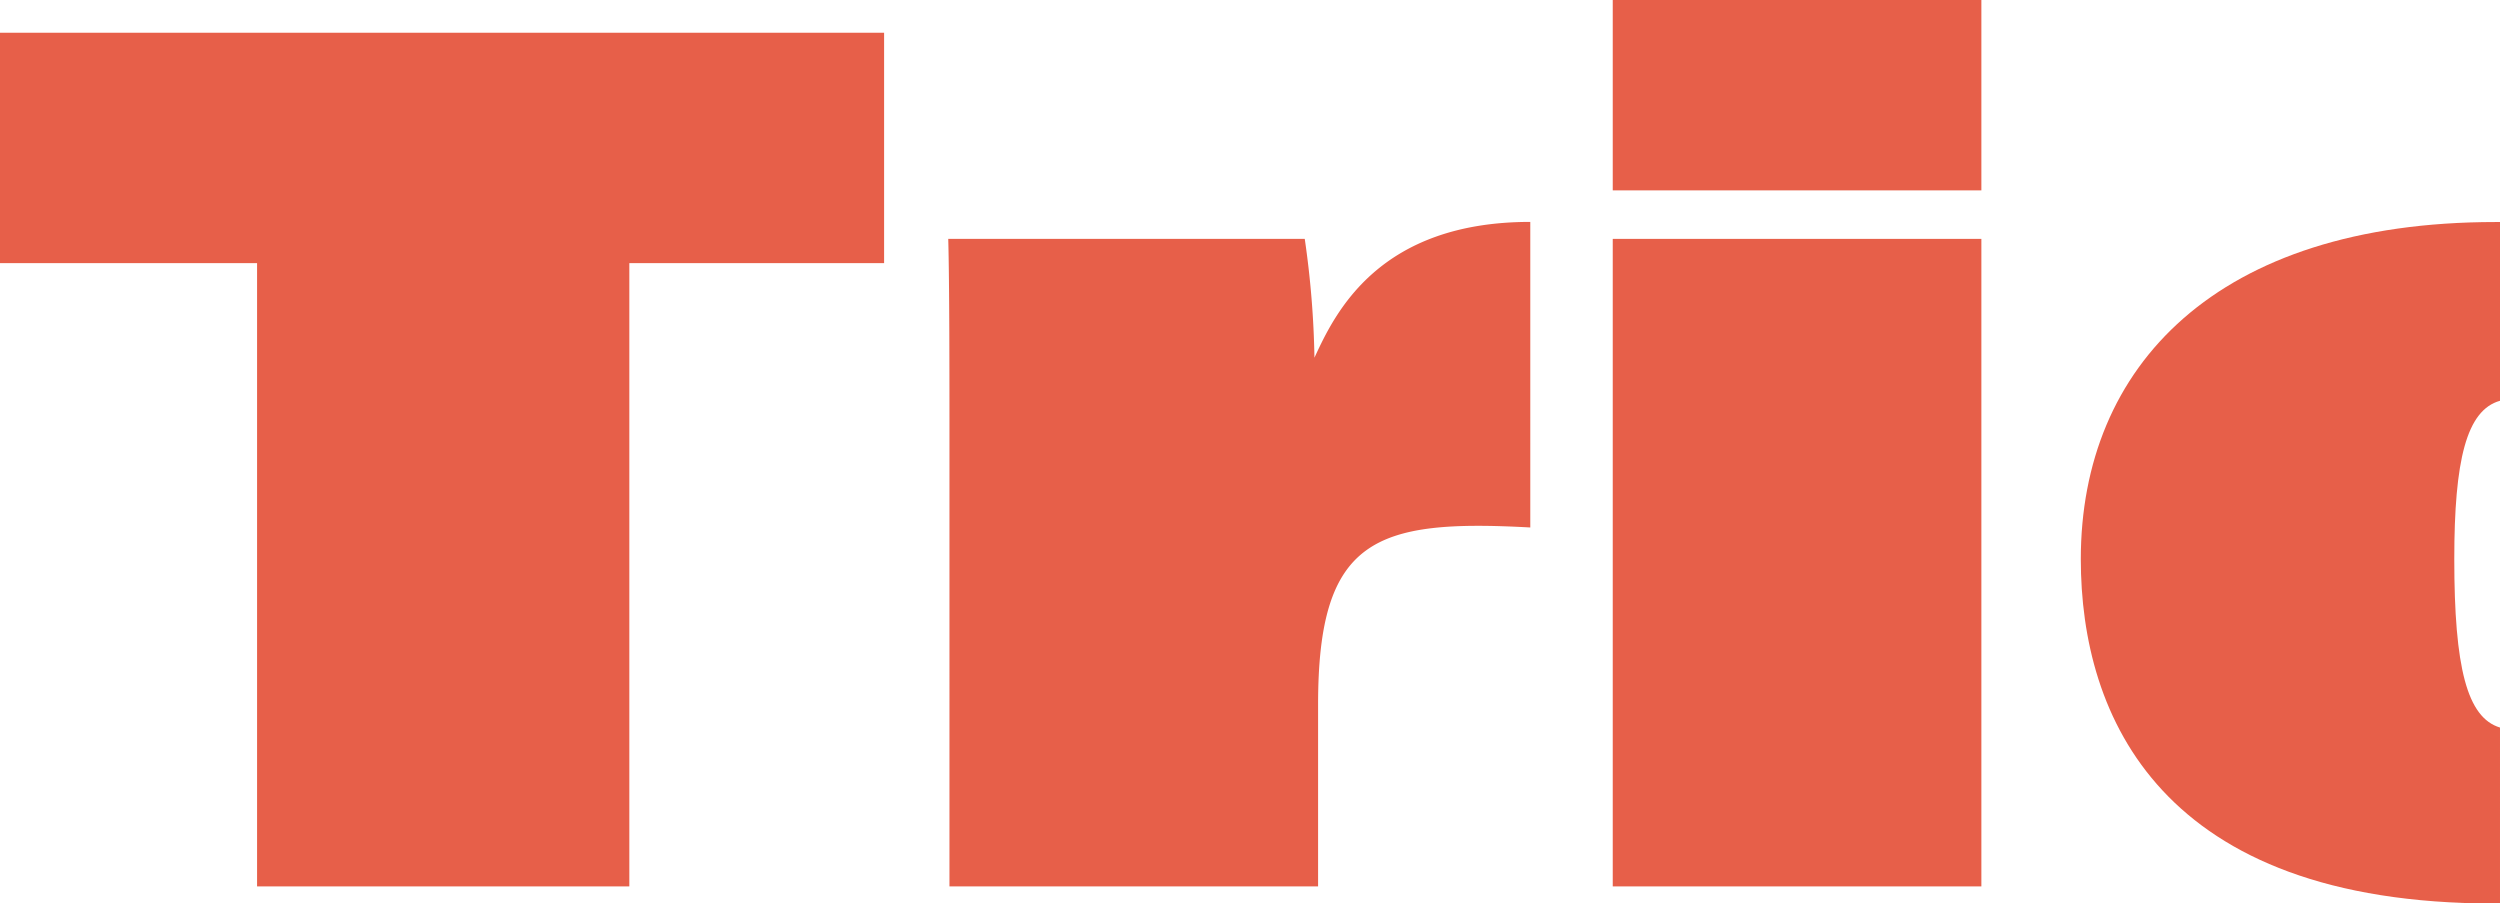 <svg xmlns="http://www.w3.org/2000/svg" viewBox="0 0 206.17 74.5"><defs><style>.cls-1{fill:#e75f49;}</style></defs><g id="圖層_2" data-name="圖層 2"><g id="圖層_1-2" data-name="圖層 1"><polygon class="cls-1" points="0 21.7 21.2 21.7 21.2 73.1 51.9 73.1 51.9 21.7 72.91 21.7 72.91 2.7 0 2.7 0 21.7"/><path class="cls-1" d="M108.4,29.5a76.22,76.22,0,0,0-.8-9.8H78.2c.1,3.6.1,11.3.1,16.9V73.1h30.4v-15c0-13.7,4.7-15.3,17.5-14.6V18.3C113.7,18.3,110.1,25.8,108.4,29.5Z"/><rect class="cls-1" x="133" width="30.4" height="15.7"/><rect class="cls-1" x="133" y="19.7" width="30.4" height="53.4"/><path class="cls-1" d="M202.4,46.1c0-8.14,1-12.27,3.77-13.05V18.31h-.37c-23,0-34.2,11.9-34.2,27.8,0,13,6.6,28.4,34.1,28.4h.47V60C203.45,59.18,202.4,55.05,202.4,46.1Z"/></g></g></svg>